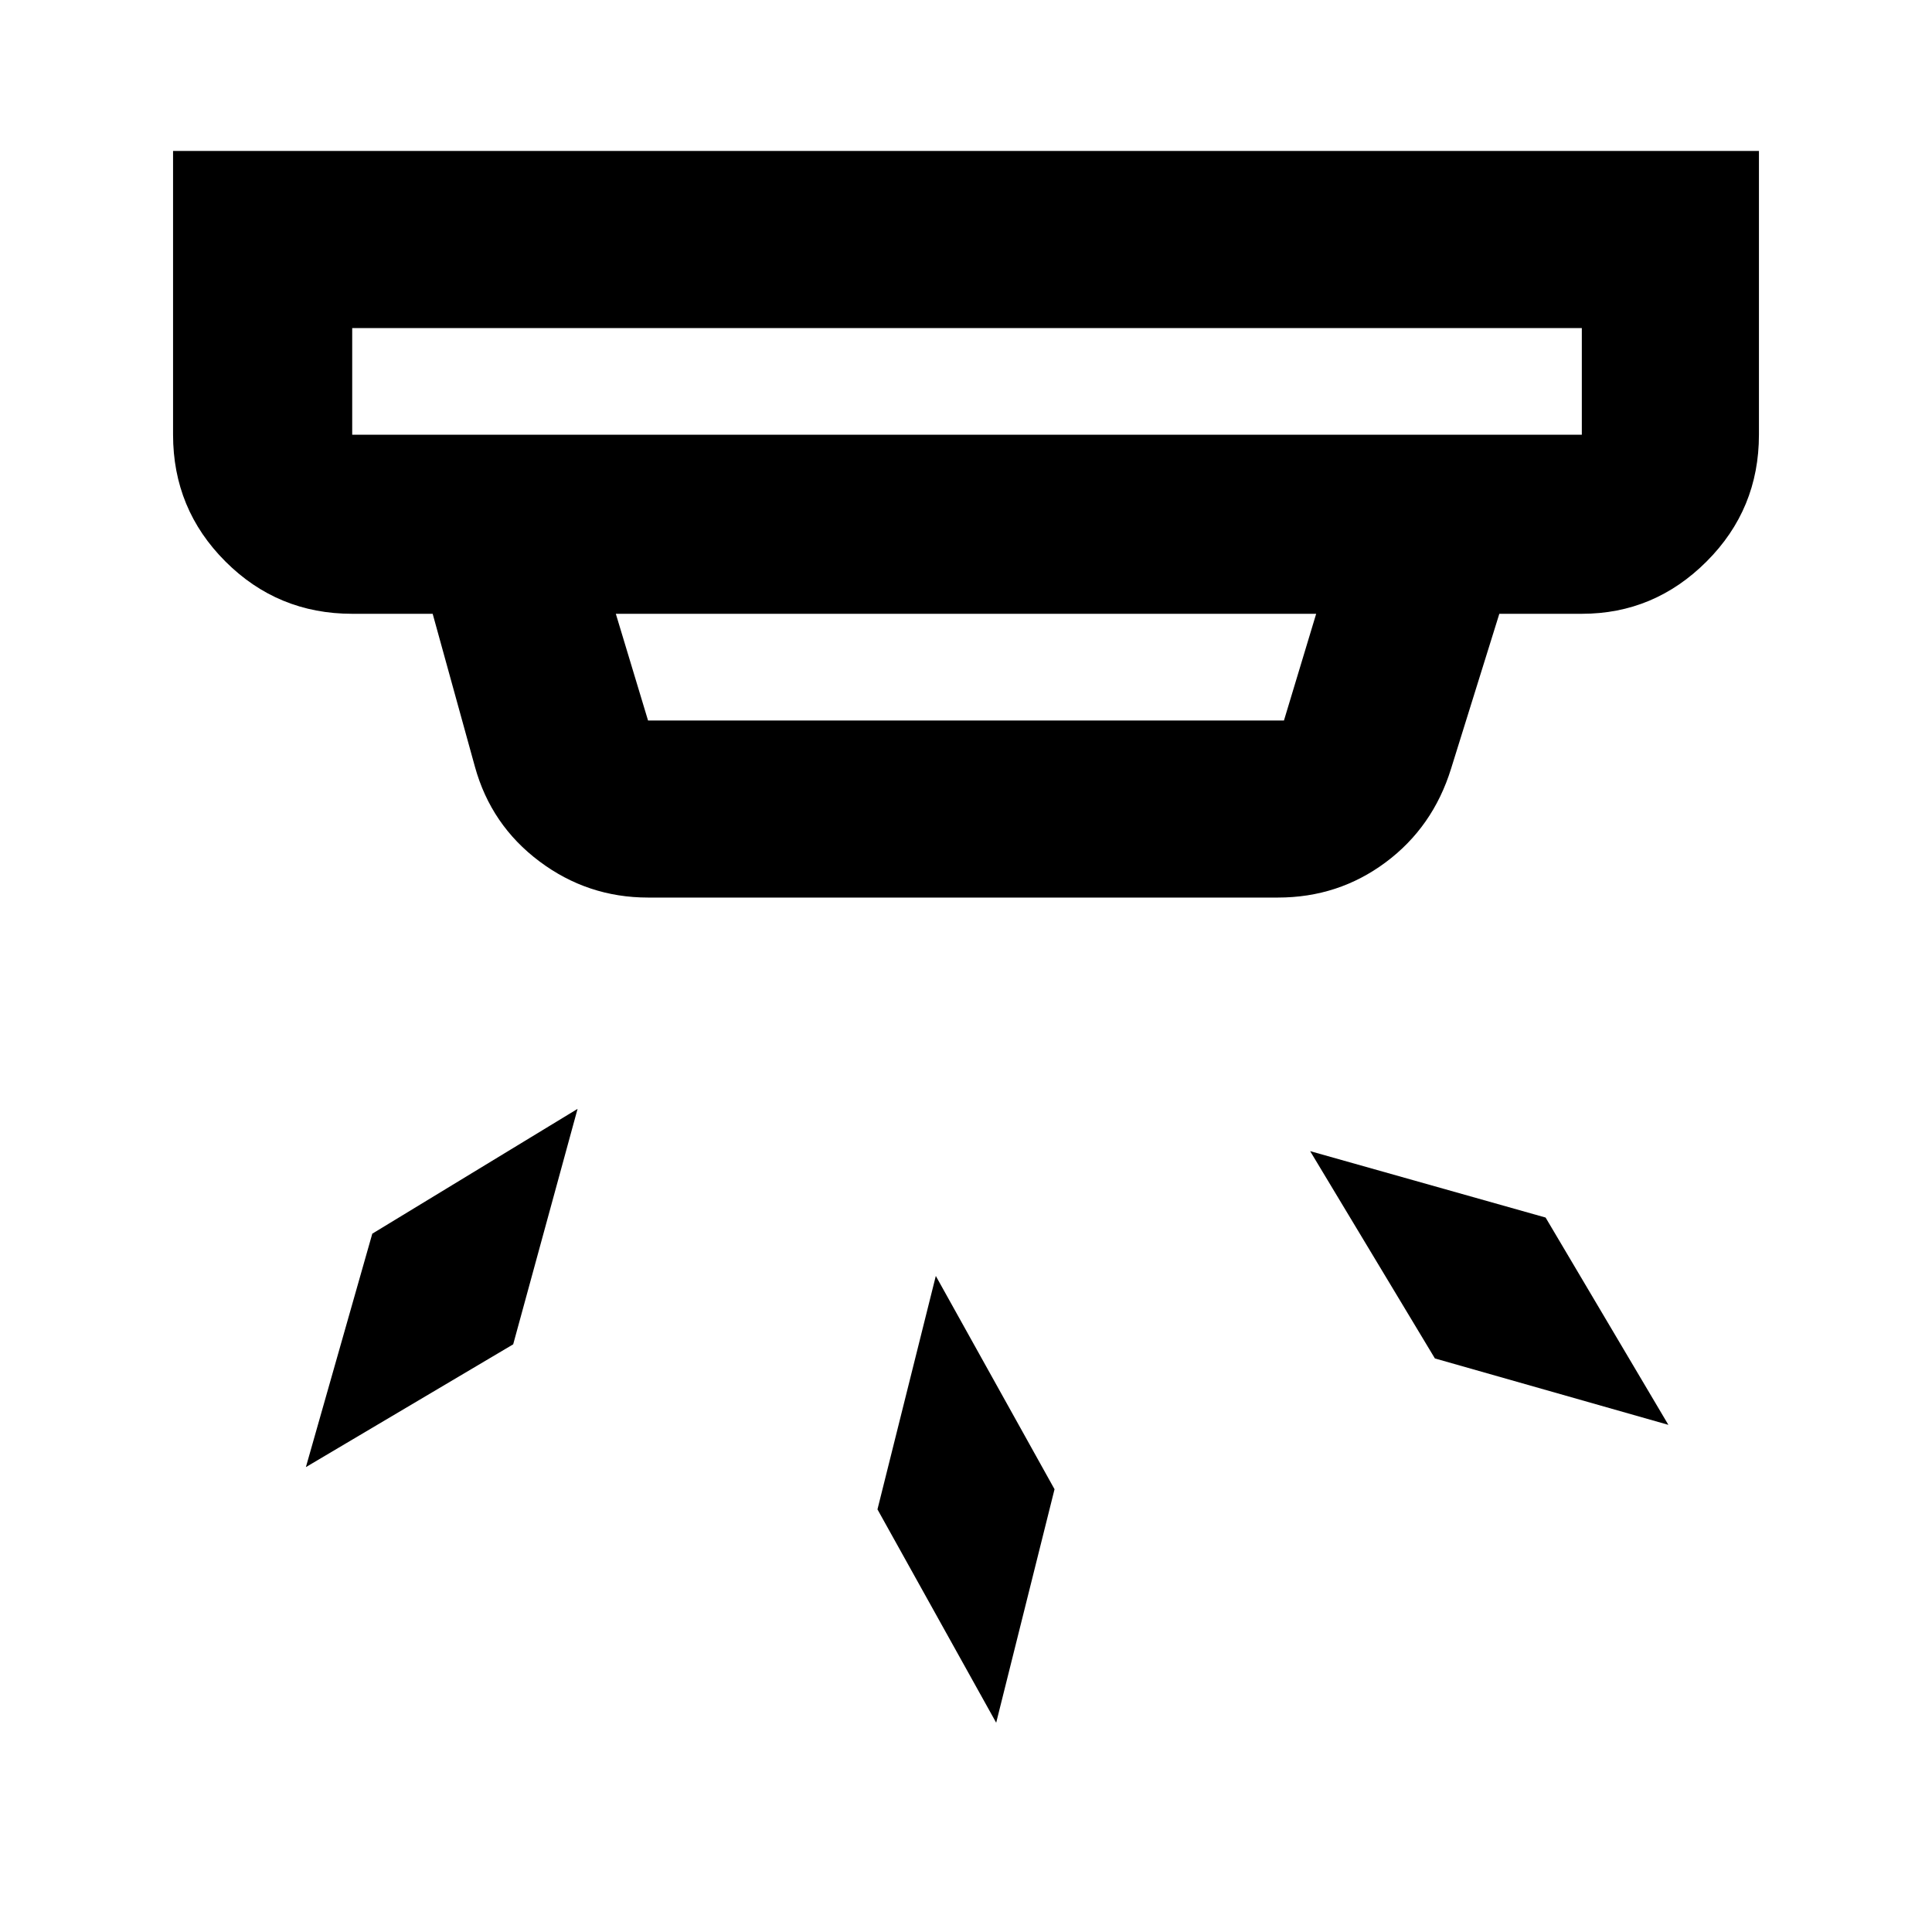 <svg xmlns="http://www.w3.org/2000/svg" height="40" width="40"><path d="m20.625 35.667-2.458-4.417 1.208-4.833 2.458 4.416ZM34.542 29.5l-4.834-1.375-2.583-4.292L32 25.208Zm-23.917-1.667-4.292 2.542 1.375-4.833 4.25-2.584ZM7.292 9H32.75V6.792H7.292V9Zm6.125 5.917h13.166l.667-2.209h-14.5l.667 2.209Zm0 3.666q-1.25 0-2.25-.75t-1.334-1.958l-.875-3.167H7.292q-1.542 0-2.625-1.083Q3.583 10.542 3.583 9V3.125h32.834V9q0 1.542-1.084 2.625-1.083 1.083-2.583 1.083h-1.708l-1 3.209q-.375 1.208-1.354 1.937-.98.729-2.23.729ZM7.292 9V6.792 9Z"/></svg>